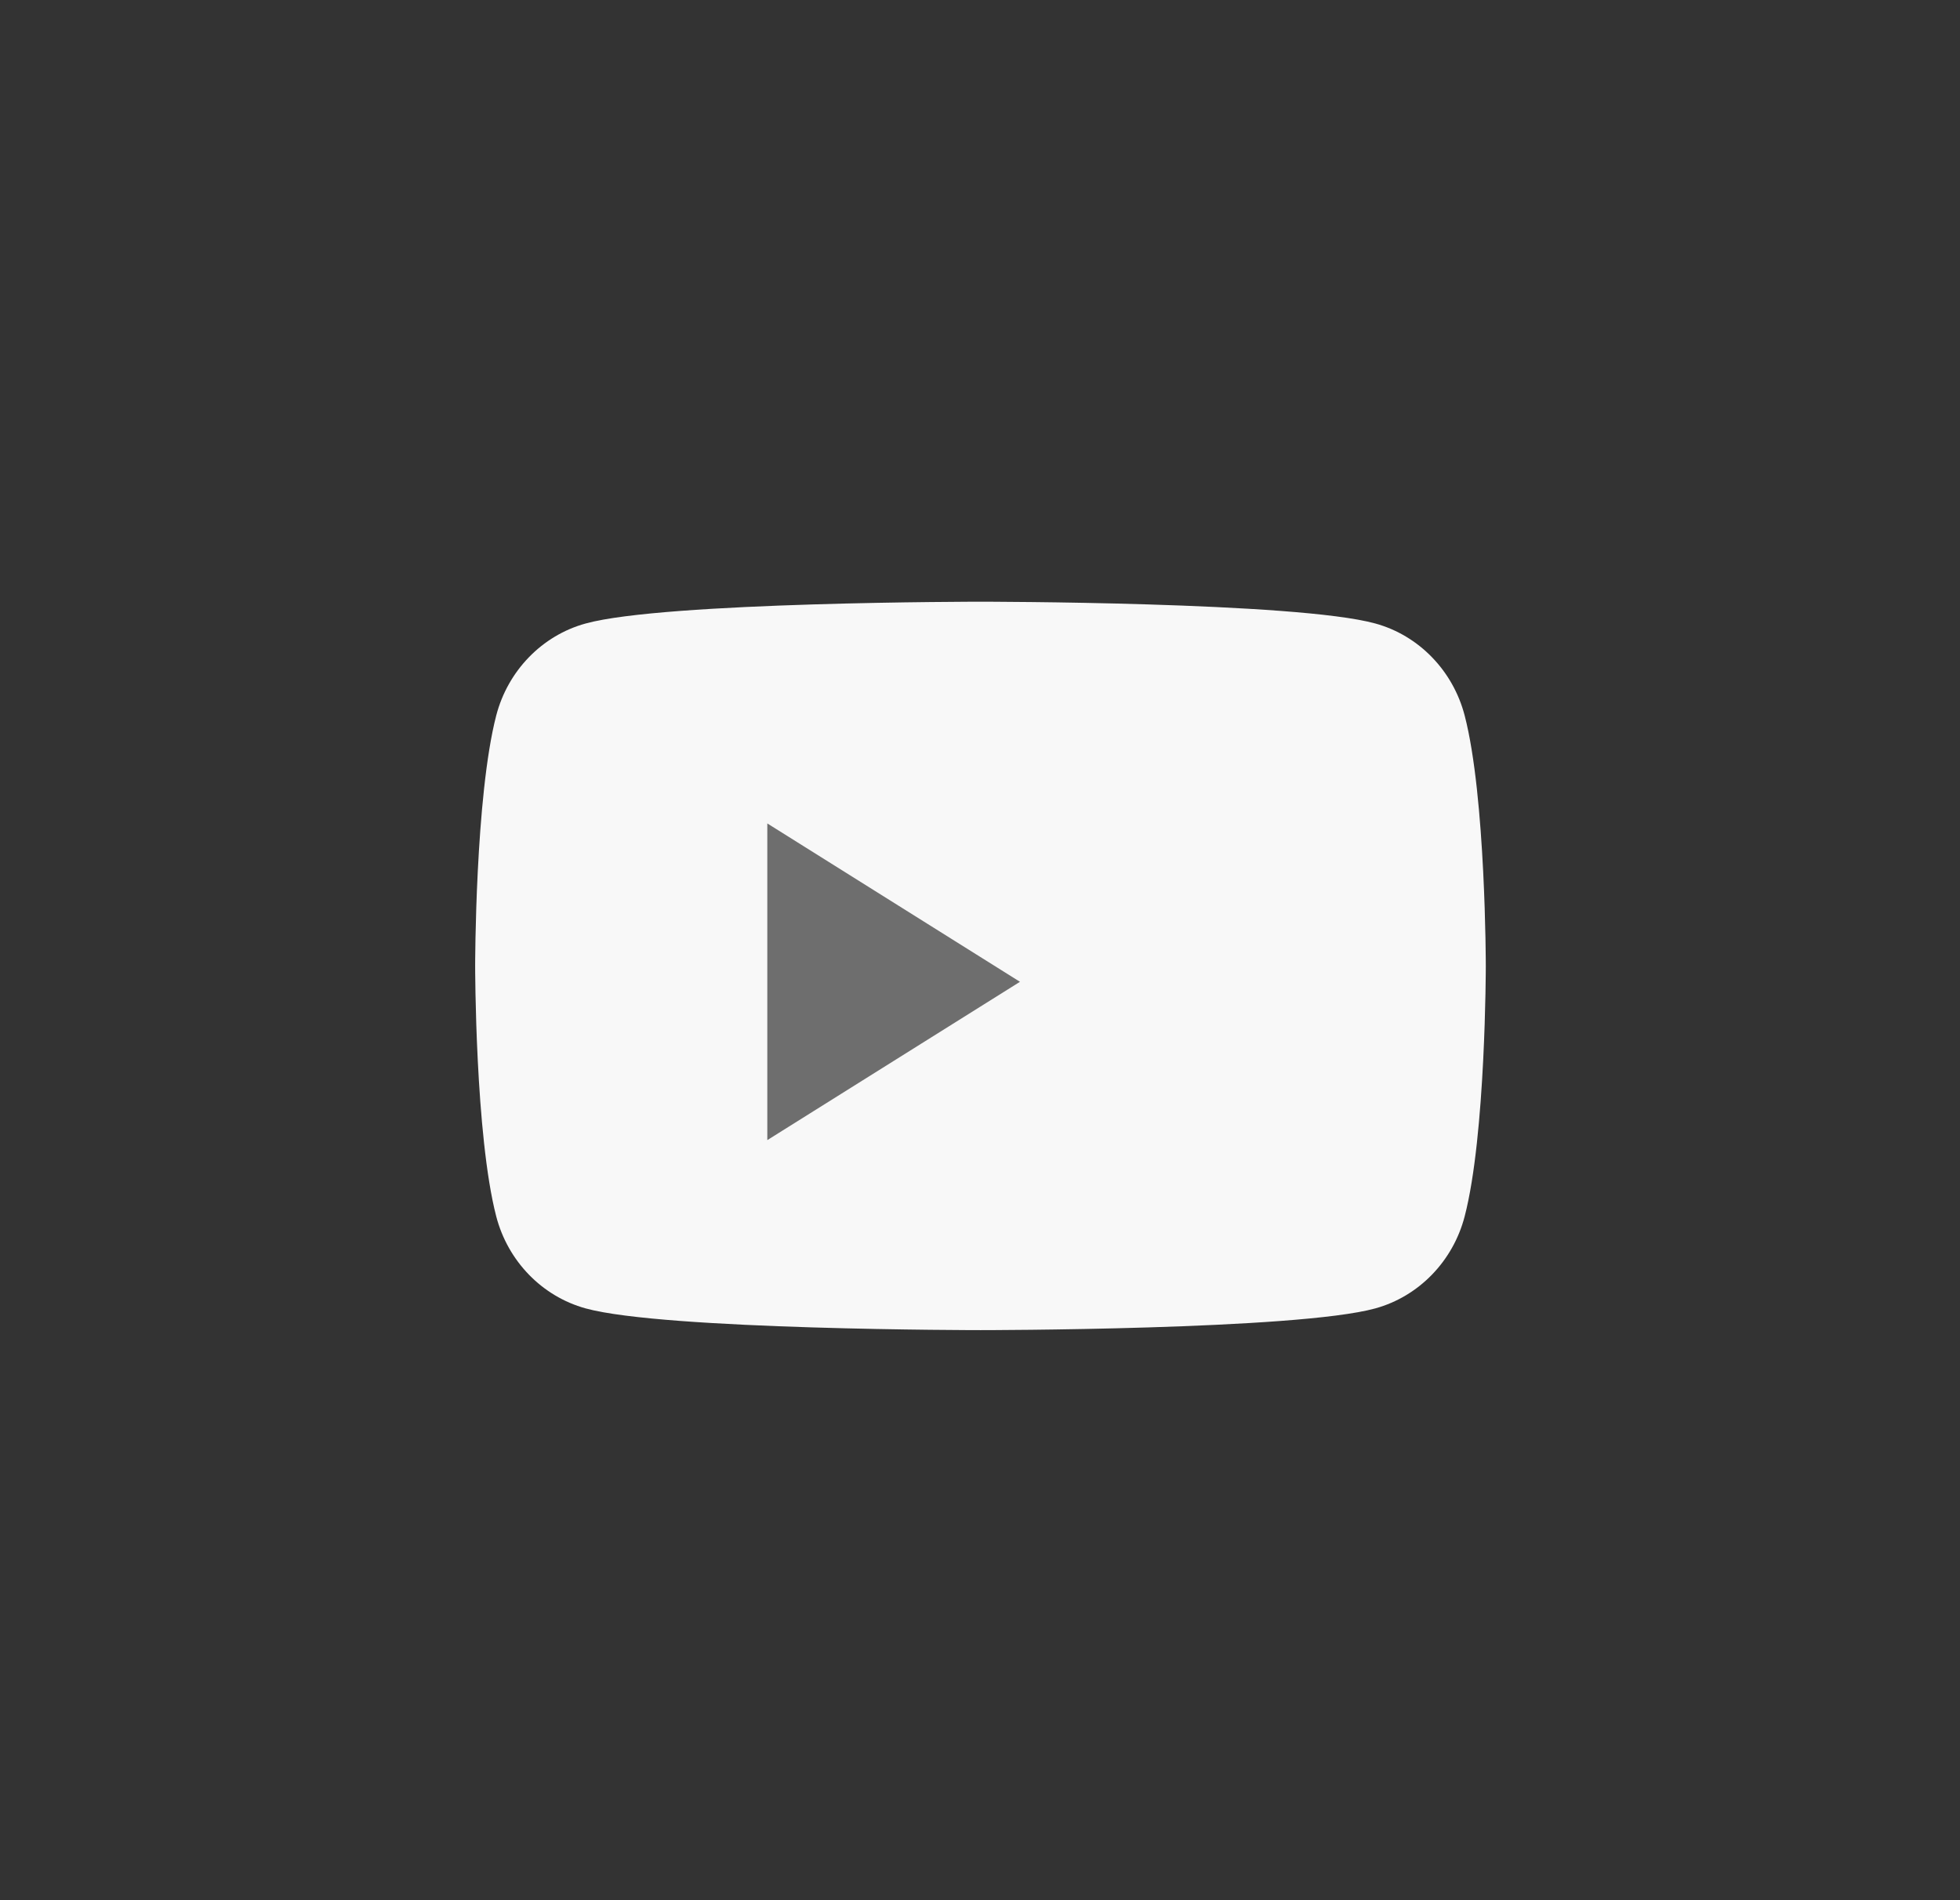 <svg width="33" height="32" viewBox="0 0 33 32" fill="none" xmlns="http://www.w3.org/2000/svg">
<rect x="0" y="0" width="33" height="32" fill="#333333" stroke="none"/>
<path fill-rule="evenodd" clip-rule="evenodd" d="M24.66 12.049C24.464 11.295 23.888 10.701 23.156 10.5C21.829 10.133 16.508 10.133 16.508 10.133C16.508 10.133 11.187 10.133 9.86 10.5C9.127 10.701 8.551 11.295 8.355 12.049C8 13.416 8 16.267 8 16.267C8 16.267 8 19.118 8.355 20.485C8.551 21.239 9.127 21.832 9.86 22.034C11.187 22.4 16.508 22.4 16.508 22.4C16.508 22.4 21.829 22.4 23.156 22.034C23.888 21.832 24.464 21.239 24.66 20.485C25.016 19.118 25.016 16.267 25.016 16.267C25.016 16.267 25.016 13.416 24.66 12.049Z" fill="#F8F8F8"/>
<path fill-rule="evenodd" clip-rule="evenodd" d="M12.919 19.2V13.867L17.173 16.534L12.919 19.2Z" fill="#6E6E6E"/>
</svg>
